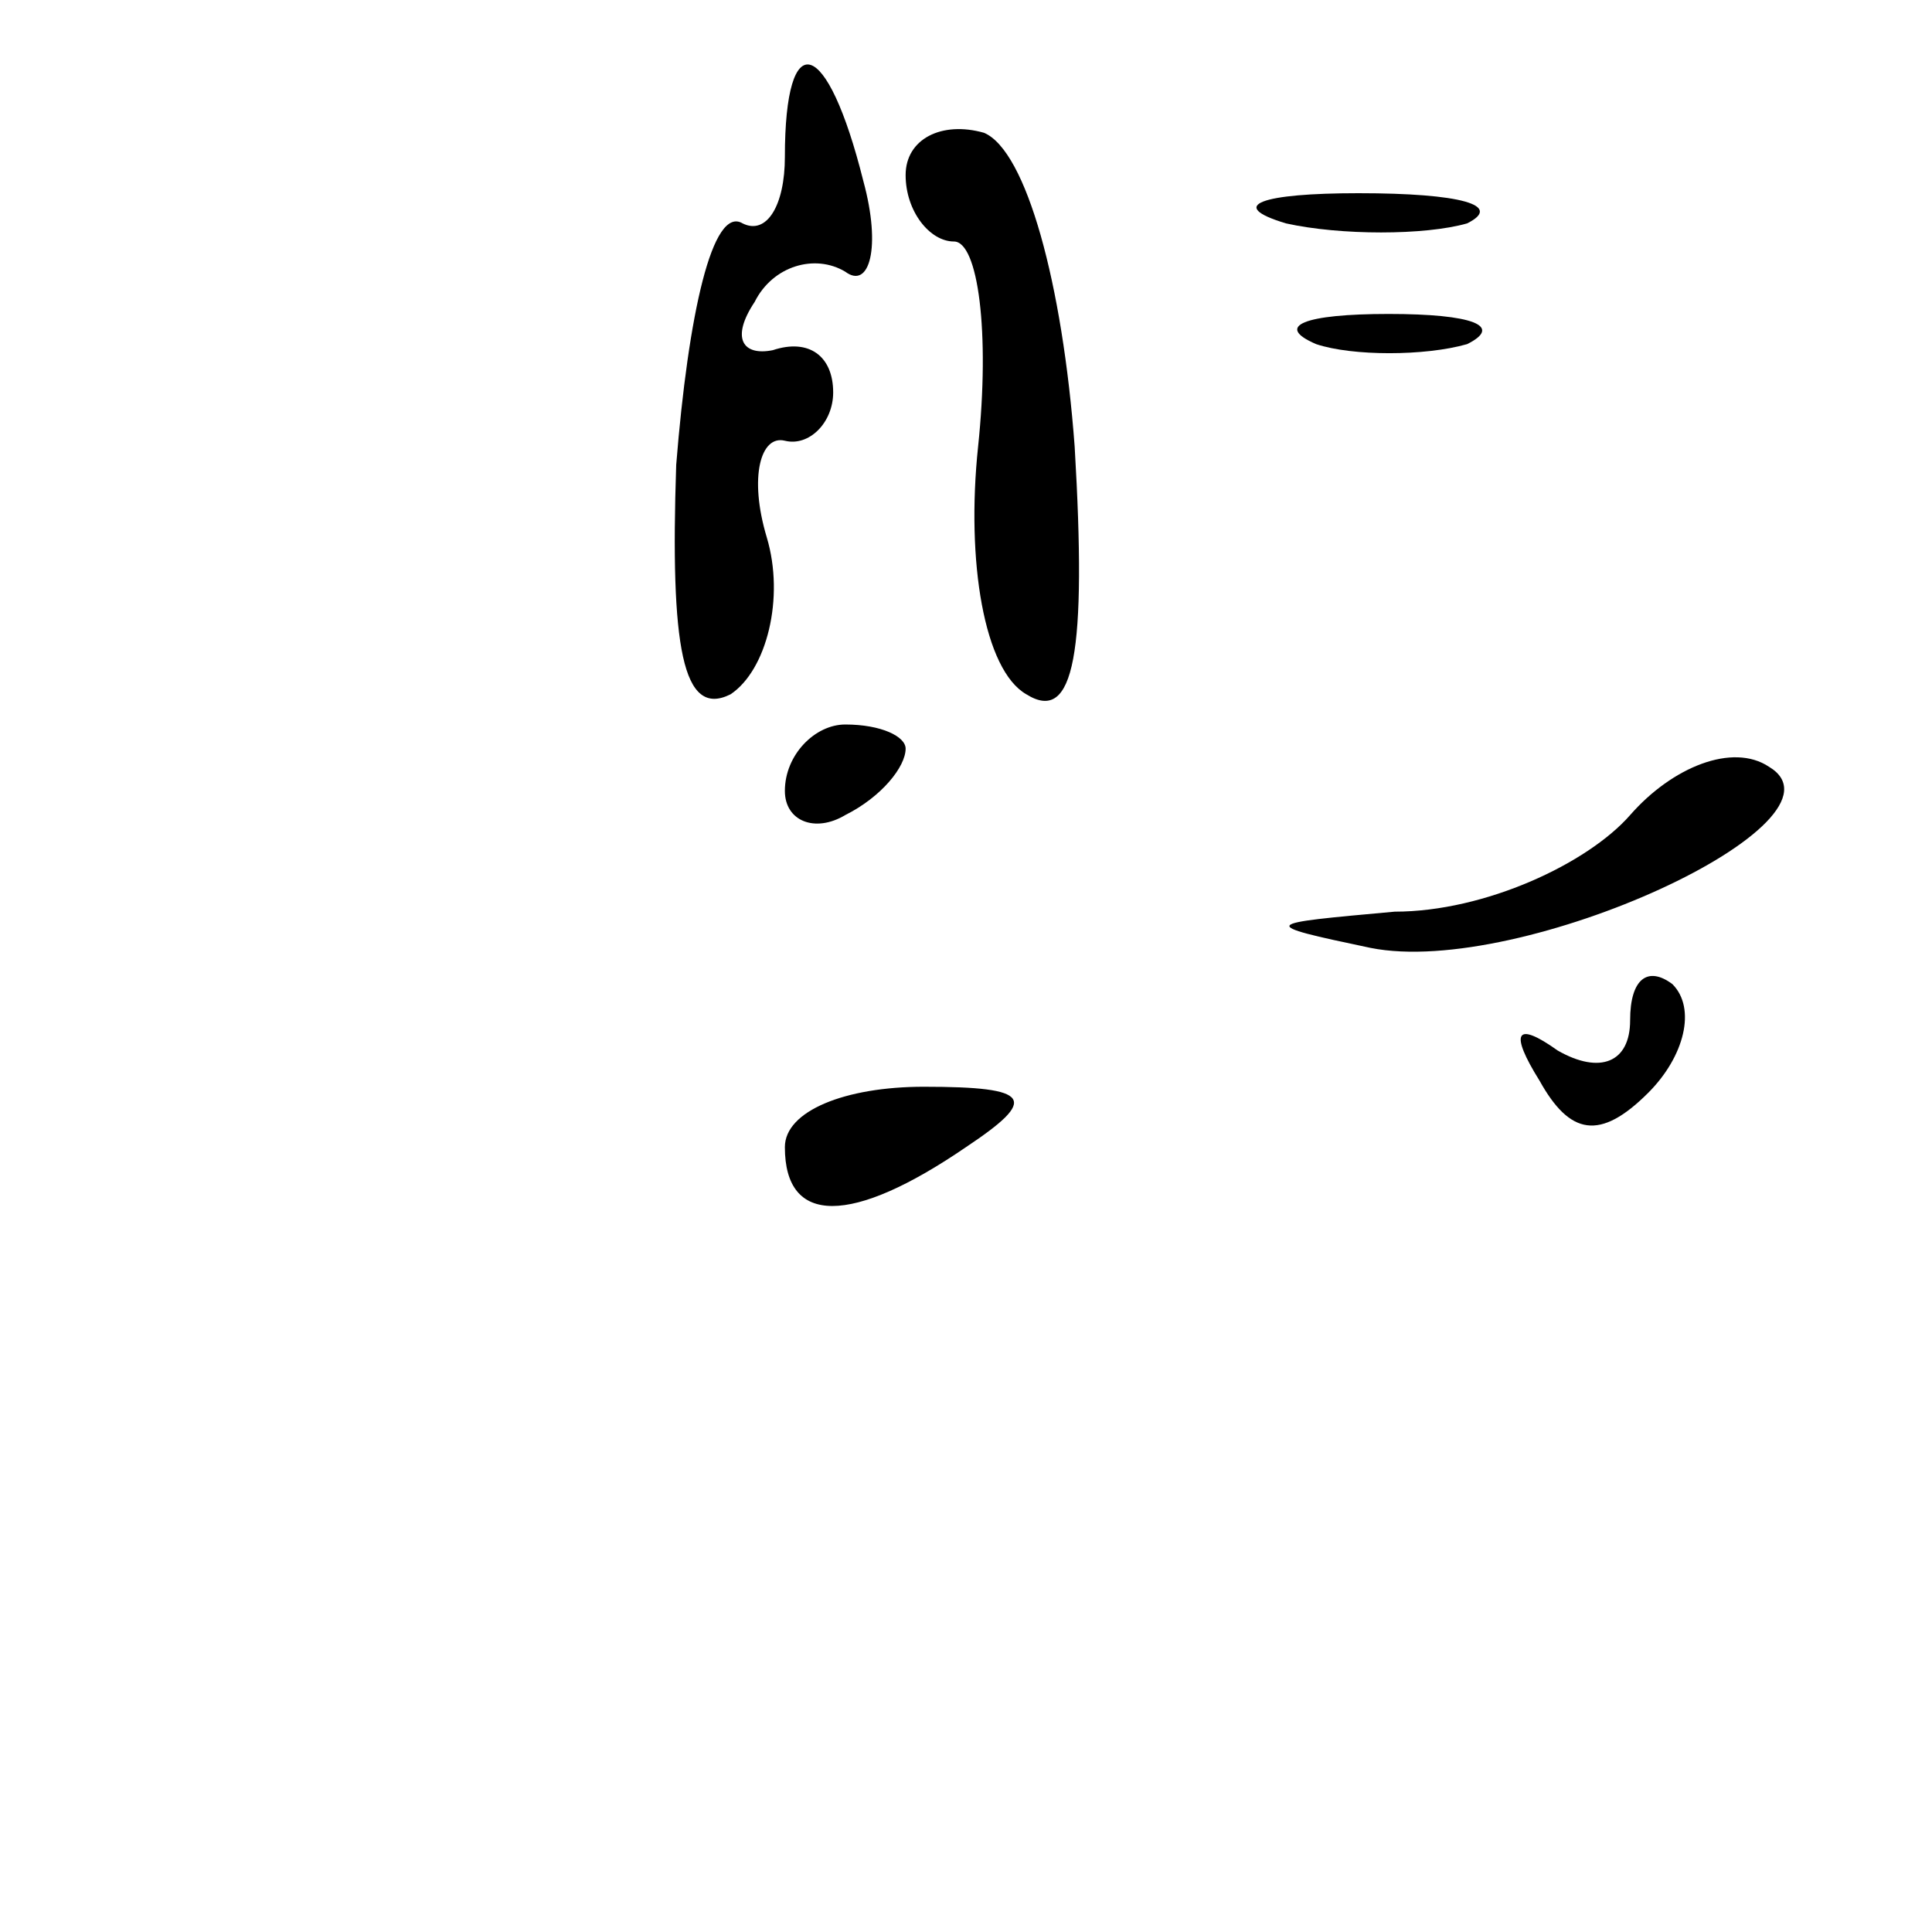 <?xml version="1.0" standalone="no"?>
<!DOCTYPE svg PUBLIC "-//W3C//DTD SVG 20010904//EN"
 "http://www.w3.org/TR/2001/REC-SVG-20010904/DTD/svg10.dtd">
<svg version="1.0" xmlns="http://www.w3.org/2000/svg"
 width="32pt" height="32pt" viewBox="0 0 32 32"
 preserveAspectRatio="xMidYMid meet">
<g transform="translate(0,32) scale(0.1,-0.1)"
fill="#000000" stroke="none">
<path fill="#000000" stroke="none" d="M130 294 c0 -8 -3 -13 -7 -11 -5 3 -9
-15 -11 -40 -1 -30 1 -42 9 -38 6 4 9 16 6 26 -3 10 -1 17 3 16 4 -1 8 3 8 8
0 6 -4 9 -10 7 -5 -1 -7 2 -3 8 3 6 10 8 15 5 4 -3 6 4 3 15 -6 24 -13 26 -13
4z"/>
<path fill="#000000" stroke="none" d="M150 291 c0 -6 4 -11 8 -11 4 0 6 -15
4 -34 -2 -19 1 -37 8 -41 8 -5 10 7 8 41 -2 27 -8 49 -15 52 -7 2 -13 -1 -13
-7z"/>
<path fill="#000000" stroke="none" d="M213 283 c9 -2 23 -2 30 0 6 3 -1 5
-18 5 -16 0 -22 -2 -12 -5z"/>
<path fill="#000000" stroke="none" d="M218 263 c6 -2 18 -2 25 0 6 3 1 5 -13
5 -14 0 -19 -2 -12 -5z"/>
<path fill="#000000" stroke="none" d="M130 189 c0 -5 5 -7 10 -4 6 3 10 8 10
11 0 2 -4 4 -10 4 -5 0 -10 -5 -10 -11z"/>
<path fill="#000000" stroke="none" d="M270 185 c-7 -8 -24 -16 -39 -16 -22
-2 -23 -2 -4 -6 25 -5 81 21 66 30 -6 4 -16 0 -23 -8z"/>
<path fill="#000000" stroke="none" d="M270 151 c0 -7 -5 -9 -12 -5 -7 5 -8 3
-3 -5 5 -9 10 -10 18 -2 6 6 8 14 4 18 -4 3 -7 1 -7 -6z"/>
<path fill="#000000" stroke="none" d="M130 130 c0 -13 11 -13 30 0 12 8 11
10 -7 10 -13 0 -23 -4 -23 -10z"/>
</g>
</svg>
